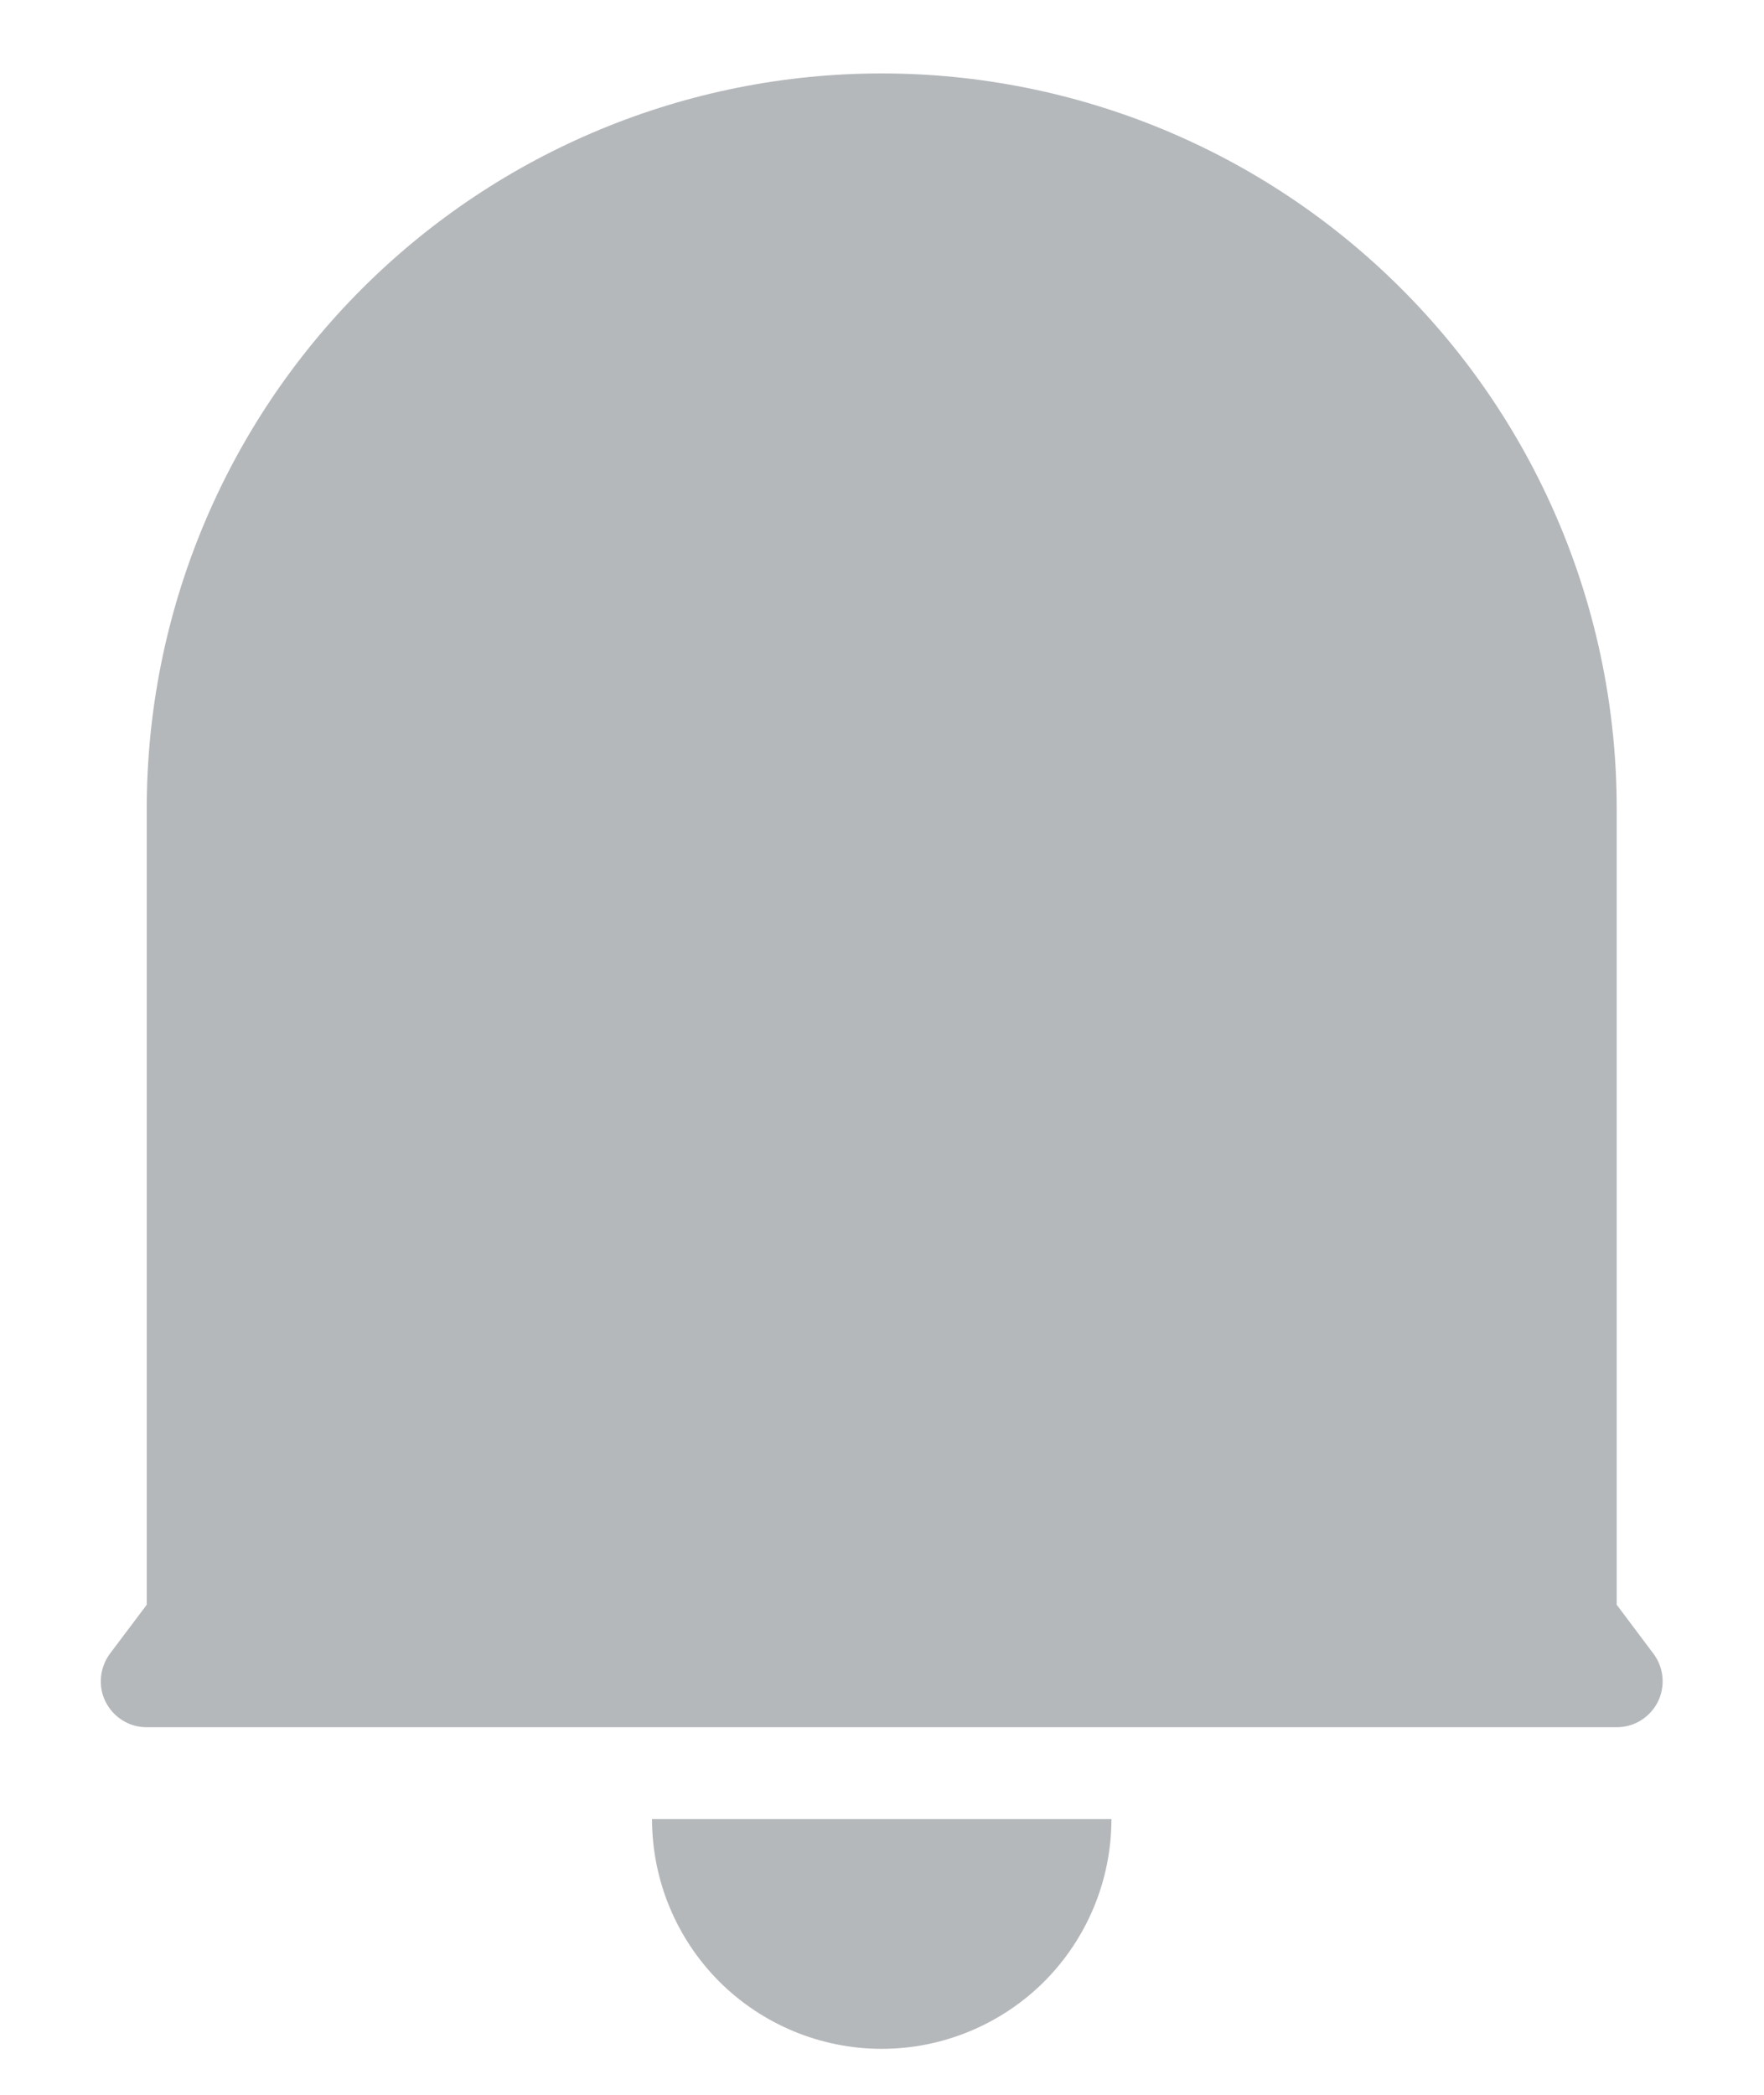 <svg width="16" height="19" viewBox="0 0 16 19" fill="none" xmlns="http://www.w3.org/2000/svg">
<path d="M14.664 14.555L14.997 14.999C15.044 15.061 15.072 15.135 15.079 15.212C15.086 15.289 15.071 15.367 15.037 15.436C15.002 15.505 14.949 15.563 14.883 15.604C14.817 15.645 14.741 15.666 14.664 15.666H1.331C1.253 15.666 1.177 15.645 1.112 15.604C1.046 15.563 0.993 15.505 0.958 15.436C0.923 15.367 0.909 15.289 0.916 15.212C0.923 15.135 0.951 15.061 0.997 14.999L1.331 14.555V7.333C1.331 5.565 2.033 3.869 3.283 2.619C4.534 1.368 6.229 0.666 7.997 0.666C9.766 0.666 11.461 1.368 12.711 2.619C13.962 3.869 14.664 5.565 14.664 7.333V14.555ZM5.914 16.499H10.081C10.081 17.052 9.861 17.582 9.471 17.973C9.08 18.363 8.55 18.583 7.997 18.583C7.445 18.583 6.915 18.363 6.524 17.973C6.134 17.582 5.914 17.052 5.914 16.499Z" fill="#B5B8BB"/>
</svg>
